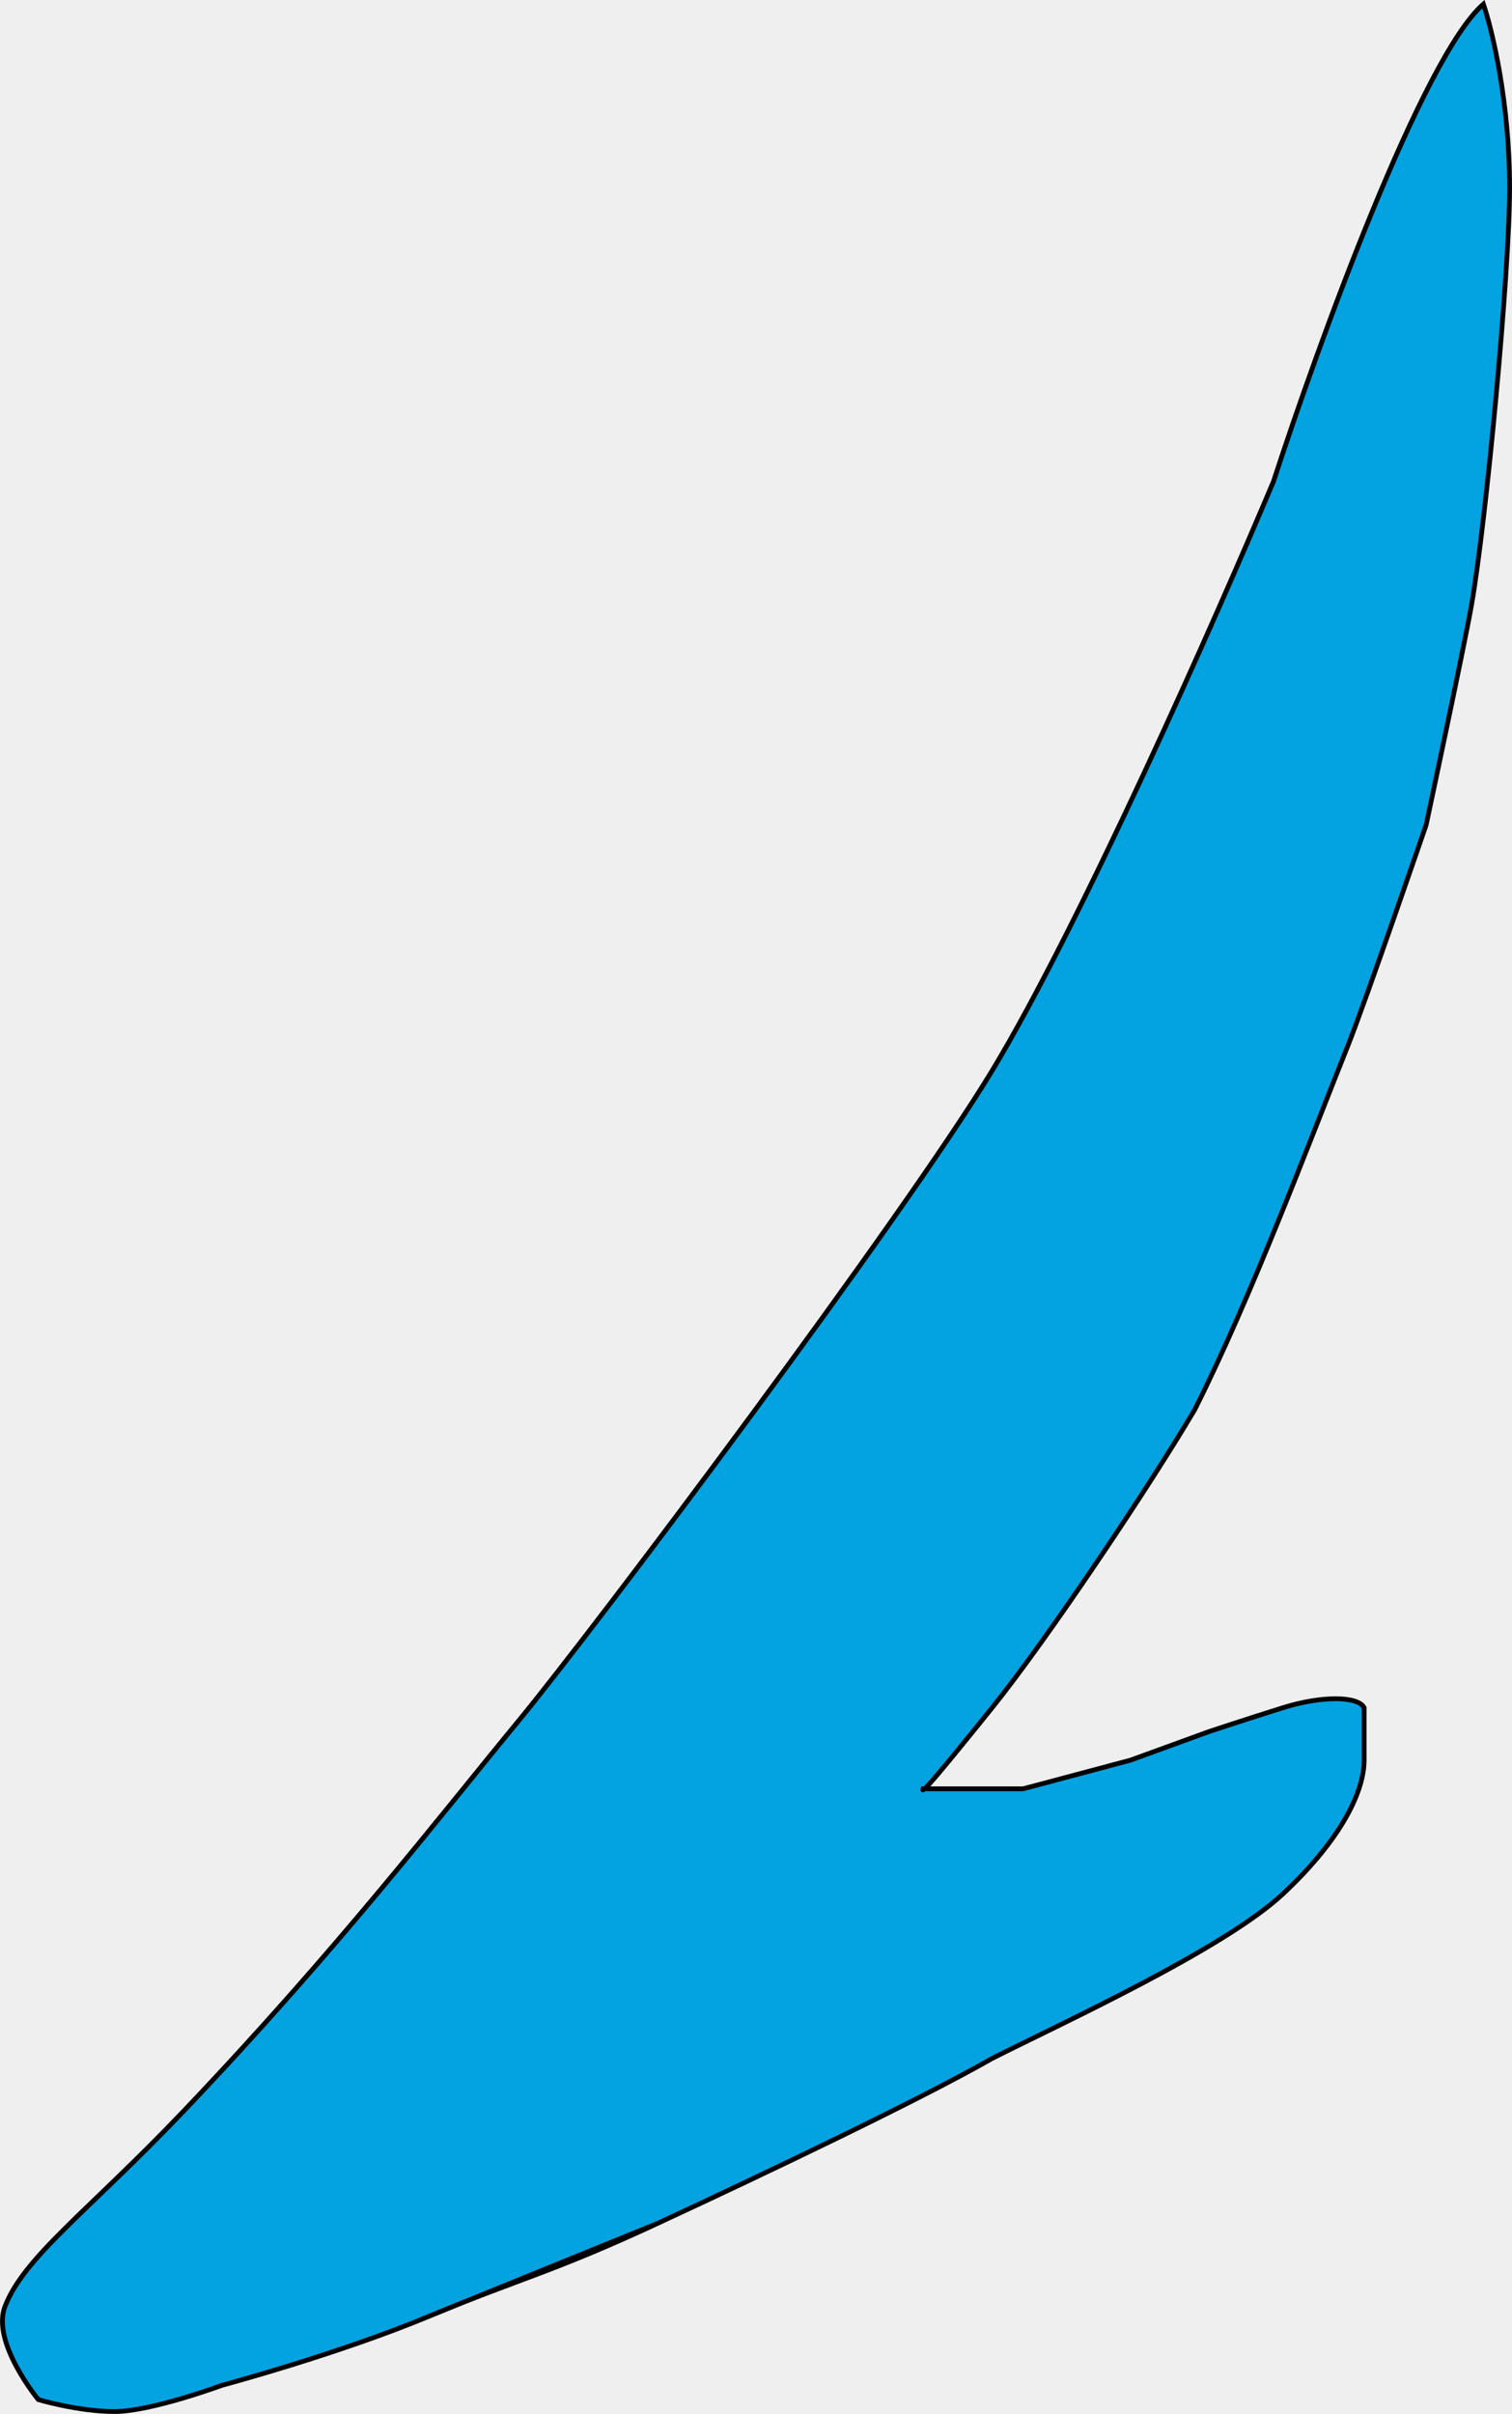 <svg width="317.043" height="505.866" viewBox="0 0 317.043 505.866" fill="none" xmlns="http://www.w3.org/2000/svg" xmlns:xlink="http://www.w3.org/1999/xlink">
	<desc>
			Created with Pixso.
	</desc>
	<defs/>
	<rect width="317.043" height="505.866" fill="#EFEFEF"/>
	<path id="矢量 2" d="M1.04 483.36C-1.86 490.91 8.04 502.86 8.04 502.86C8.04 502.86 16.41 505.36 24.04 505.36C31.66 505.36 46.54 499.86 46.54 499.86C46.54 499.86 70.84 493.36 90.04 485.36L97.1 482.49C111.23 476.9 118.63 474.88 138.04 465.86C160.44 455.46 192.87 440.03 208.04 431.36C222.54 424.03 256.64 408.46 269.04 396.86C281.44 385.26 286.04 375.26 286.04 368.86L286.04 357.86C284.71 355.36 277.04 355.36 269.04 357.86C261.04 360.36 253.54 362.86 253.54 362.86L237.04 368.86L214.54 374.86L193.89 374.86C195.09 373.77 199.16 368.88 208.04 357.86C219.64 343.46 241.21 311.2 250.54 295.36C262.21 272.2 274.54 239.36 282.54 219.36C286.31 209.94 299.04 172.86 299.04 172.86C299.04 172.86 307 135.6 308.54 126.86C311.54 109.86 316.54 57.36 316.54 39.36C316.54 21.36 312.87 6.19 311.04 0.86C298.24 12.06 276.37 72.19 267.04 100.86C255.04 129.36 226.44 193.96 208.04 224.36C189.64 254.76 125.04 340.86 108.54 360.86C92.04 380.86 70.74 408.55 38.54 442.36C18.54 463.36 5.05 472.92 1.04 483.36Z" fill="#03A2E1" fill-opacity="1" fill-rule="evenodd"/>
	<path id="矢量 2" d="M267.04 100.86C255.04 129.36 226.44 193.96 208.04 224.36C189.64 254.76 125.04 340.86 108.54 360.86C92.04 380.86 70.74 408.55 38.54 442.36C18.54 463.36 5.05 472.92 1.04 483.36C-1.86 490.91 8.04 502.86 8.04 502.86C8.04 502.86 16.41 505.36 24.04 505.36C31.66 505.36 46.54 499.86 46.54 499.86C46.54 499.86 70.84 493.36 90.04 485.36C109.24 477.36 115.64 476.26 138.04 465.86C160.44 455.46 192.87 440.03 208.04 431.36C222.54 424.03 256.64 408.46 269.04 396.86C281.44 385.26 286.04 375.26 286.04 368.86C286.04 362.46 286.04 357.86 286.04 357.86C284.71 355.36 277.04 355.36 269.04 357.86C261.04 360.36 253.54 362.86 253.54 362.86L237.04 368.86L214.54 374.86L193.54 374.86C193.04 376.2 196.44 372.26 208.04 357.86C219.64 343.46 241.21 311.2 250.54 295.36C262.21 272.2 274.54 239.36 282.54 219.36C286.31 209.94 299.04 172.86 299.04 172.86C299.04 172.86 307 135.6 308.54 126.86C311.54 109.86 316.54 57.36 316.54 39.36C316.54 21.36 312.87 6.19 311.04 0.86C298.24 12.06 276.37 72.19 267.04 100.86ZM90.04 485.36L138.04 465.86" stroke="#000000" stroke-opacity="1" stroke-width="1"/>
</svg>
